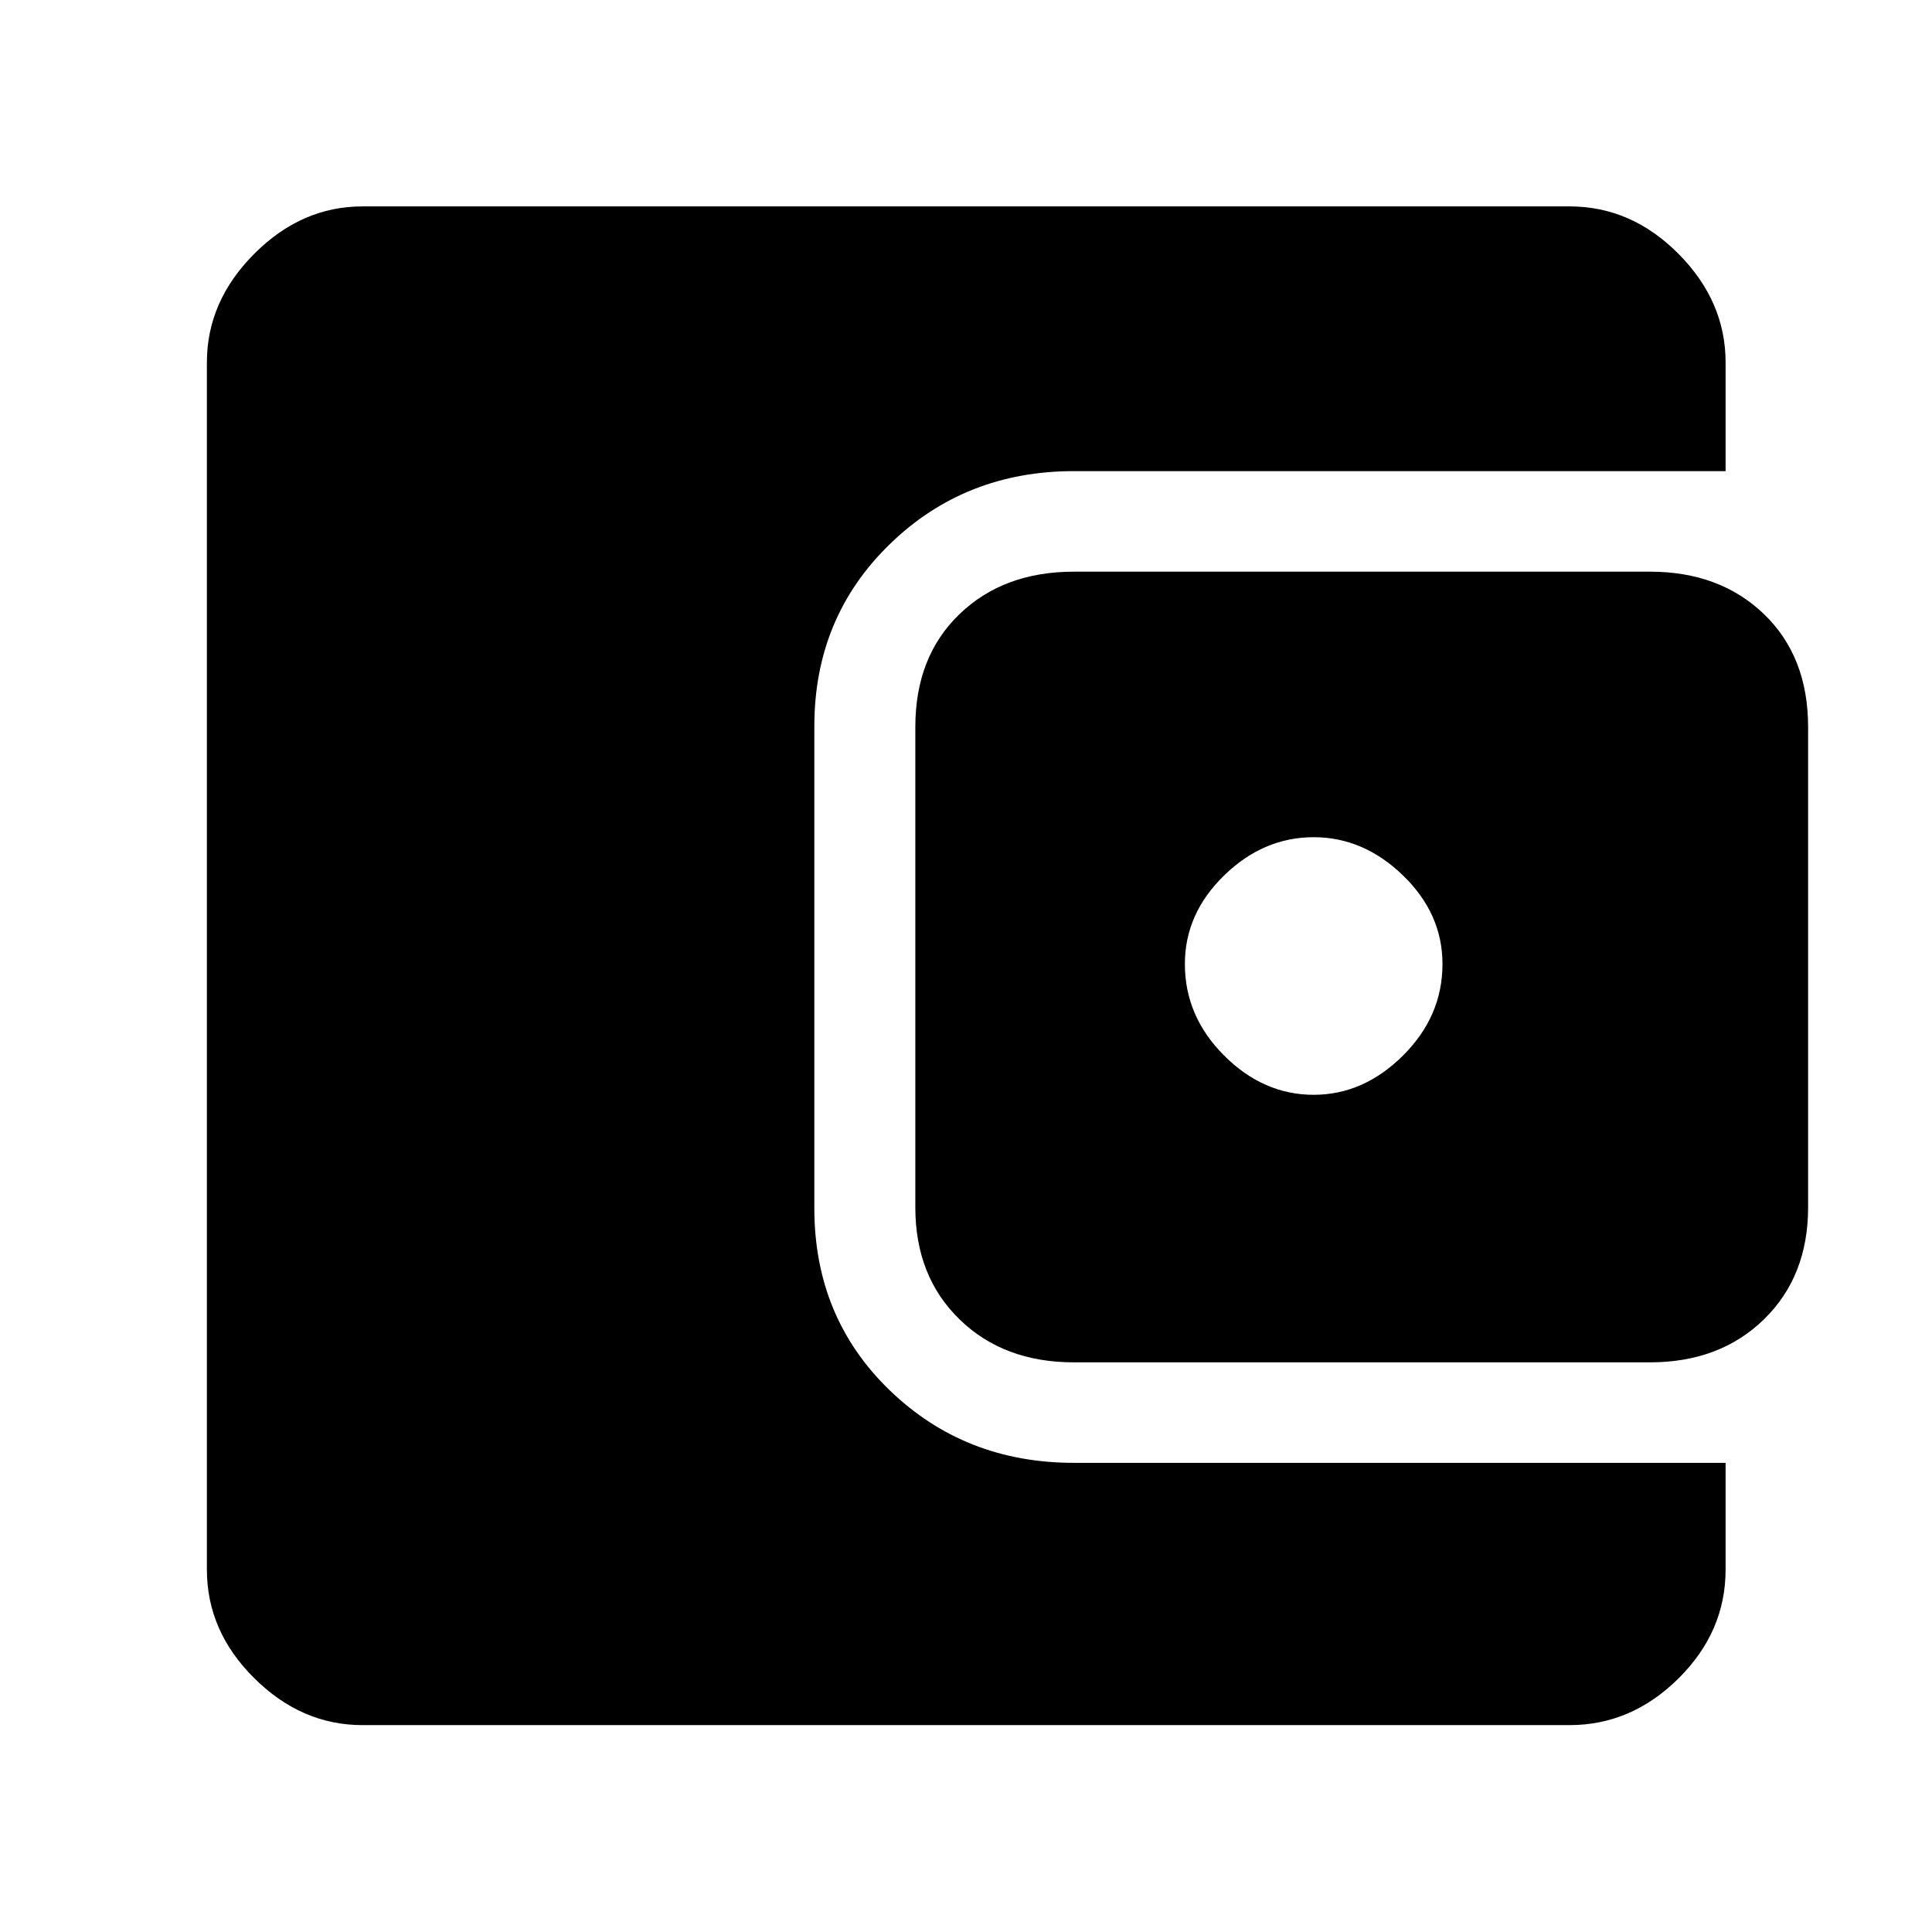 <svg width="48" height="48" viewBox="0 0 48 48" fill="none" xmlns="http://www.w3.org/2000/svg">
<path d="M32.638 27.2C33.463 27.2 34.203 26.875 34.857 26.225C35.511 25.575 35.838 24.817 35.838 23.95C35.838 23.117 35.511 22.383 34.857 21.75C34.203 21.117 33.463 20.8 32.638 20.8C31.805 20.8 31.063 21.117 30.413 21.75C29.763 22.383 29.438 23.117 29.438 23.95C29.438 24.817 29.763 25.575 30.413 26.225C31.063 26.875 31.805 27.2 32.638 27.2ZM26.681 33.847C25.515 33.847 24.567 33.49 23.837 32.777C23.106 32.064 22.741 31.137 22.741 29.997V18.062C22.741 16.898 23.106 15.963 23.837 15.259C24.567 14.555 25.515 14.203 26.681 14.203H40.993C42.152 14.203 43.096 14.555 43.827 15.259C44.557 15.963 44.922 16.898 44.922 18.062V29.997C44.922 31.137 44.557 32.064 43.827 32.777C43.096 33.49 42.152 33.847 40.993 33.847H26.681ZM9.005 42.86C7.996 42.86 7.099 42.471 6.316 41.693C5.532 40.916 5.14 40.016 5.14 38.995V9.005C5.14 7.993 5.532 7.093 6.316 6.307C7.099 5.521 7.996 5.128 9.005 5.128H38.995C40.02 5.128 40.922 5.521 41.702 6.307C42.482 7.093 42.872 7.993 42.872 9.005V11.705H26.681C24.873 11.705 23.346 12.312 22.101 13.525C20.855 14.738 20.232 16.244 20.232 18.044V30.018C20.232 31.826 20.855 33.333 22.101 34.538C23.346 35.742 24.873 36.344 26.681 36.344H42.872V38.995C42.872 40.025 42.482 40.927 41.702 41.7C40.922 42.473 40.02 42.86 38.995 42.86H9.005Z" fill="#000"/>
</svg>
